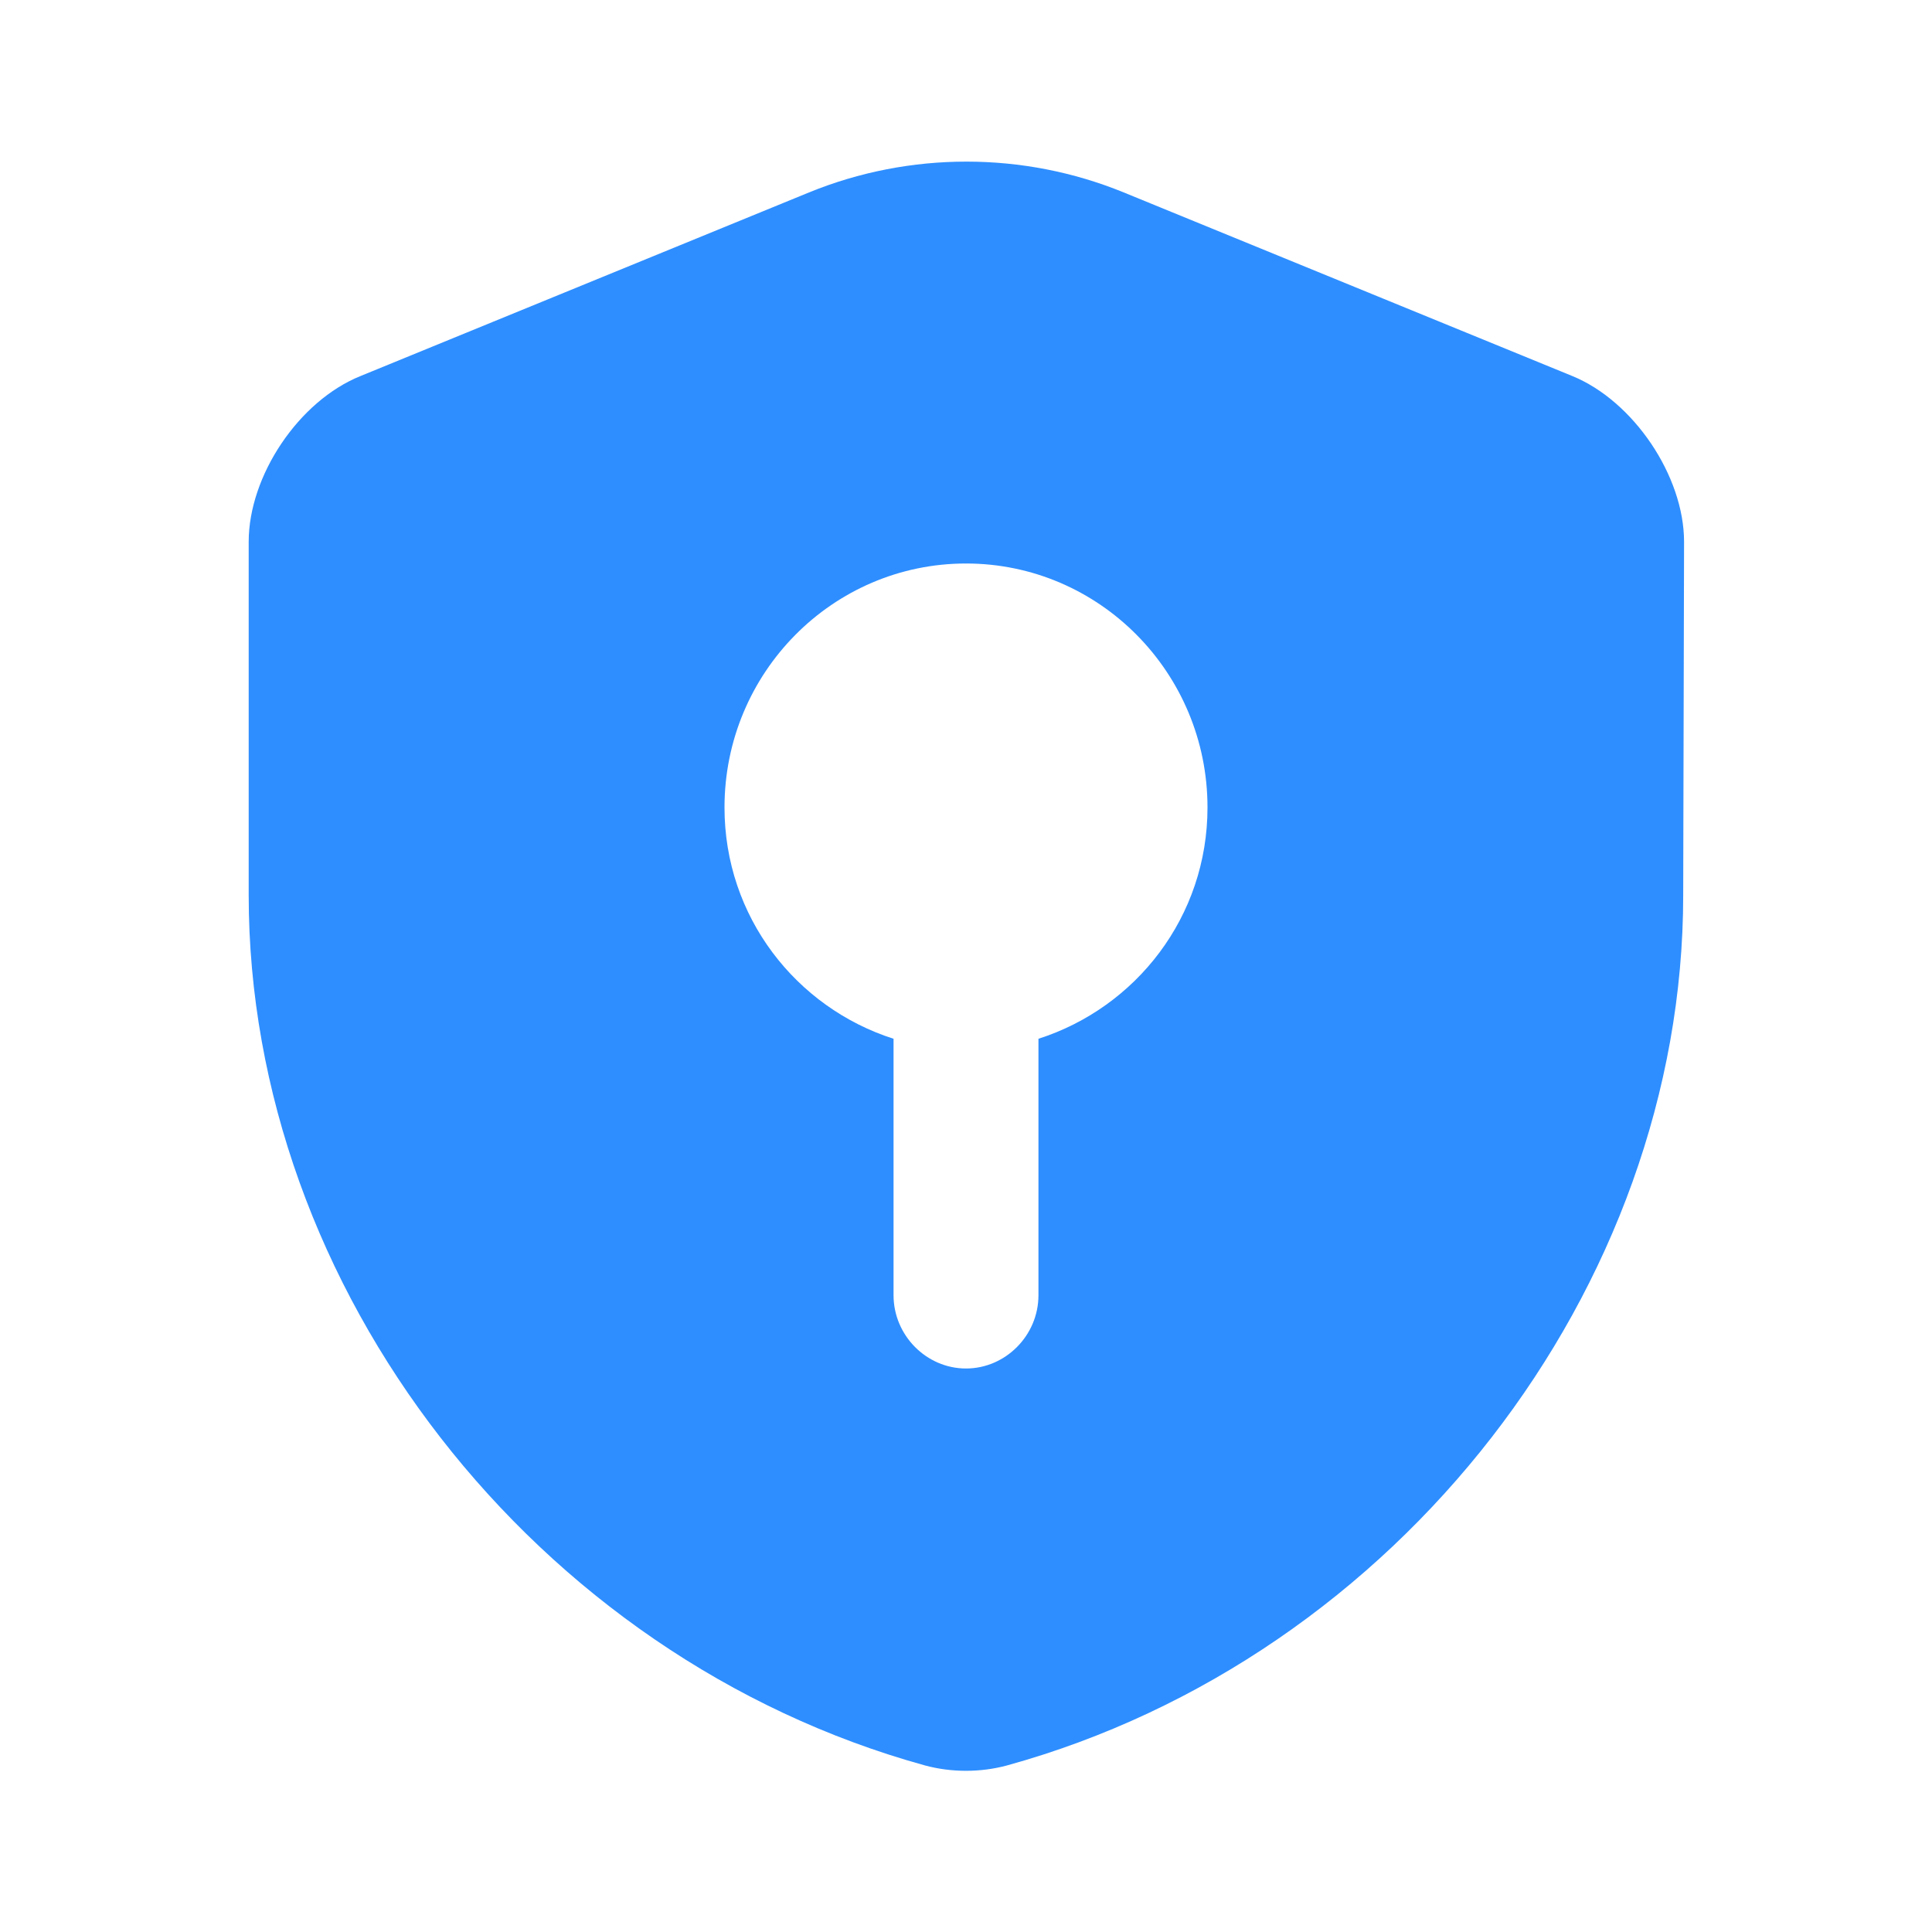 <svg width="18" height="18" viewBox="0 0 18 18" fill="none" xmlns="http://www.w3.org/2000/svg">
<g id="security-safe">
<path id="Subtract" fill-rule="evenodd" clip-rule="evenodd" d="M9.383 16.448C13.02 15.443 15.682 12.008 15.682 8.34L15.69 5.048C15.69 4.433 15.217 3.735 14.648 3.503L10.47 1.793C9.533 1.41 8.475 1.41 7.537 1.793L3.36 3.503C2.783 3.735 2.317 4.433 2.317 5.048V8.34C2.317 12.008 4.98 15.443 8.617 16.448C8.865 16.515 9.135 16.515 9.383 16.448ZM9 5.25C10.242 5.25 11.25 6.268 11.25 7.523C11.25 8.541 10.584 9.387 9.675 9.678V12.068C9.675 12.441 9.369 12.75 9 12.75C8.631 12.75 8.325 12.441 8.325 12.068V9.678C7.416 9.387 6.75 8.541 6.75 7.523C6.75 6.268 7.758 5.25 9 5.25Z" fill="#2E8EFF"/>
</g>
</svg>
